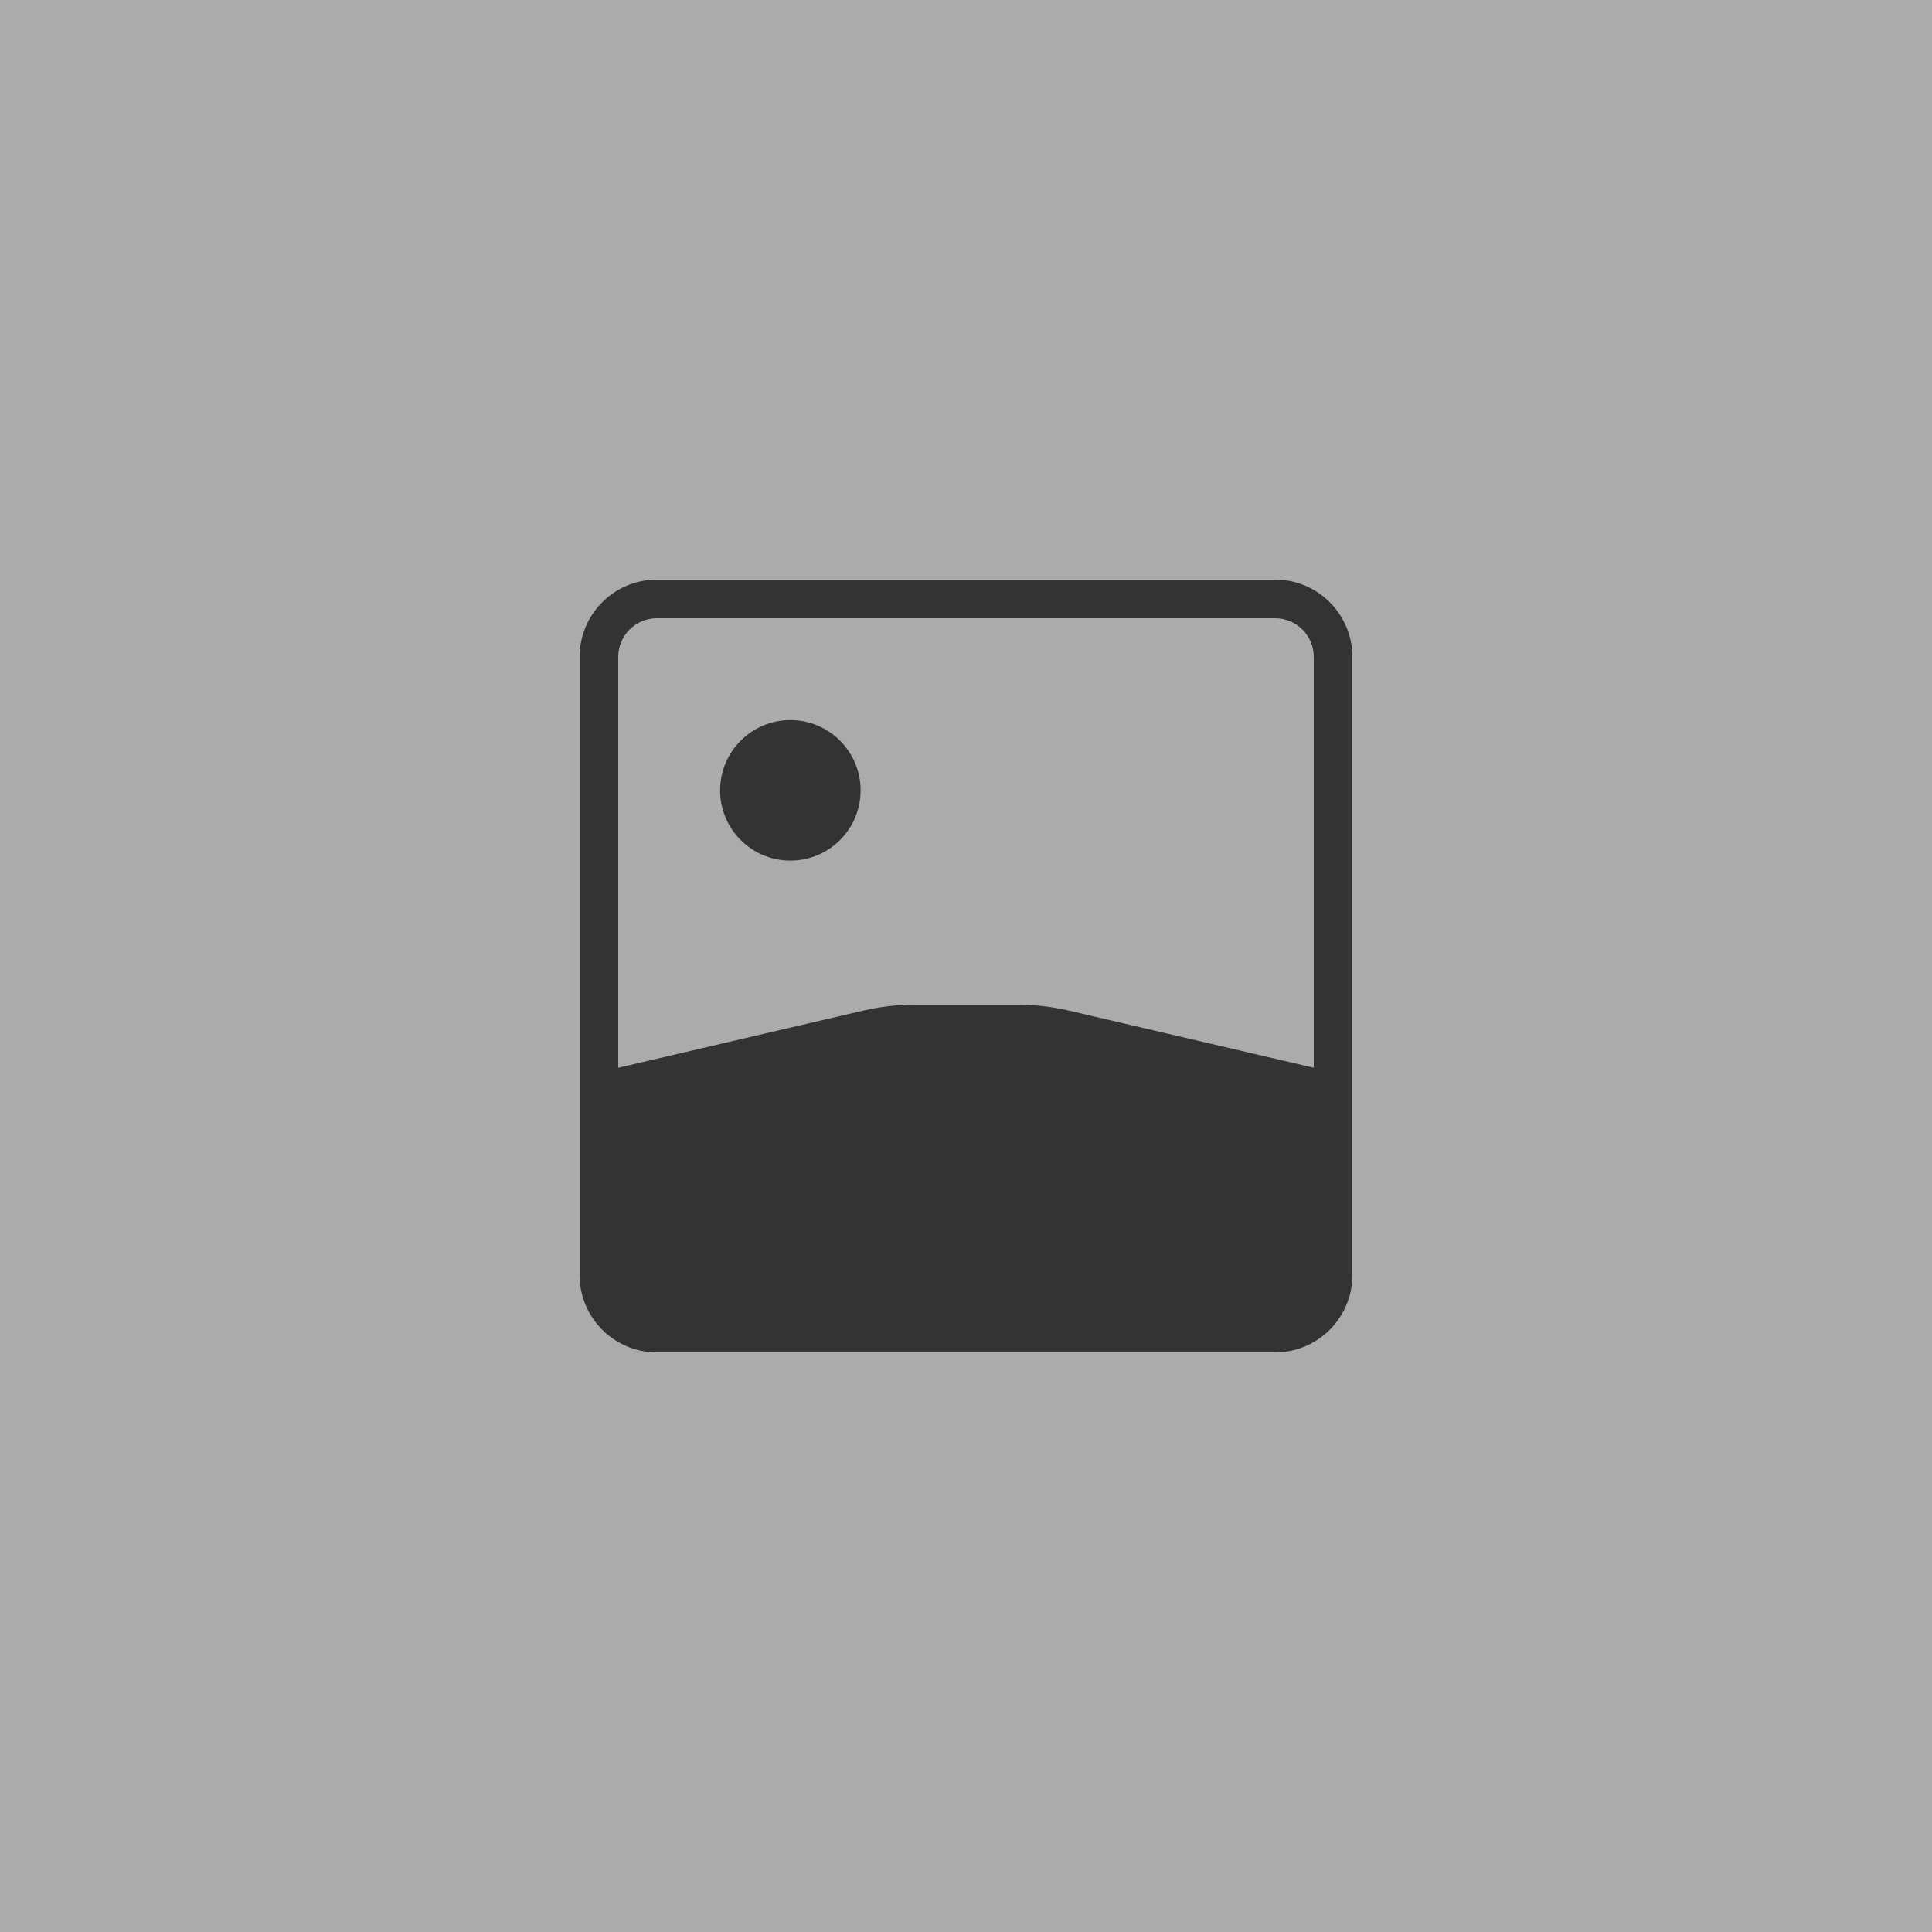 <svg width="100" height="100" viewBox="0 0 100 100" fill="none" xmlns="http://www.w3.org/2000/svg">
  <rect width="100" height="100" fill="#ABABAB"/>
  <path fill-rule="evenodd" clip-rule="evenodd" d="M66 32H34C32.895 32 32 32.895 32 34V55.267L44.655 52.314C45.549 52.105 46.464 52 47.381 52H52.619C53.536 52 54.451 52.105 55.345 52.314L68 55.267V34C68 32.895 67.105 32 66 32ZM34 30C31.791 30 30 31.791 30 34V66C30 68.209 31.791 70 34 70H66C68.209 70 70 68.209 70 66V34C70 31.791 68.209 30 66 30H34ZM40.909 44.545C42.917 44.545 44.545 42.917 44.545 40.909C44.545 38.901 42.917 37.273 40.909 37.273C38.901 37.273 37.273 38.901 37.273 40.909C37.273 42.917 38.901 44.545 40.909 44.545Z" fill="#333333"/>
</svg>
